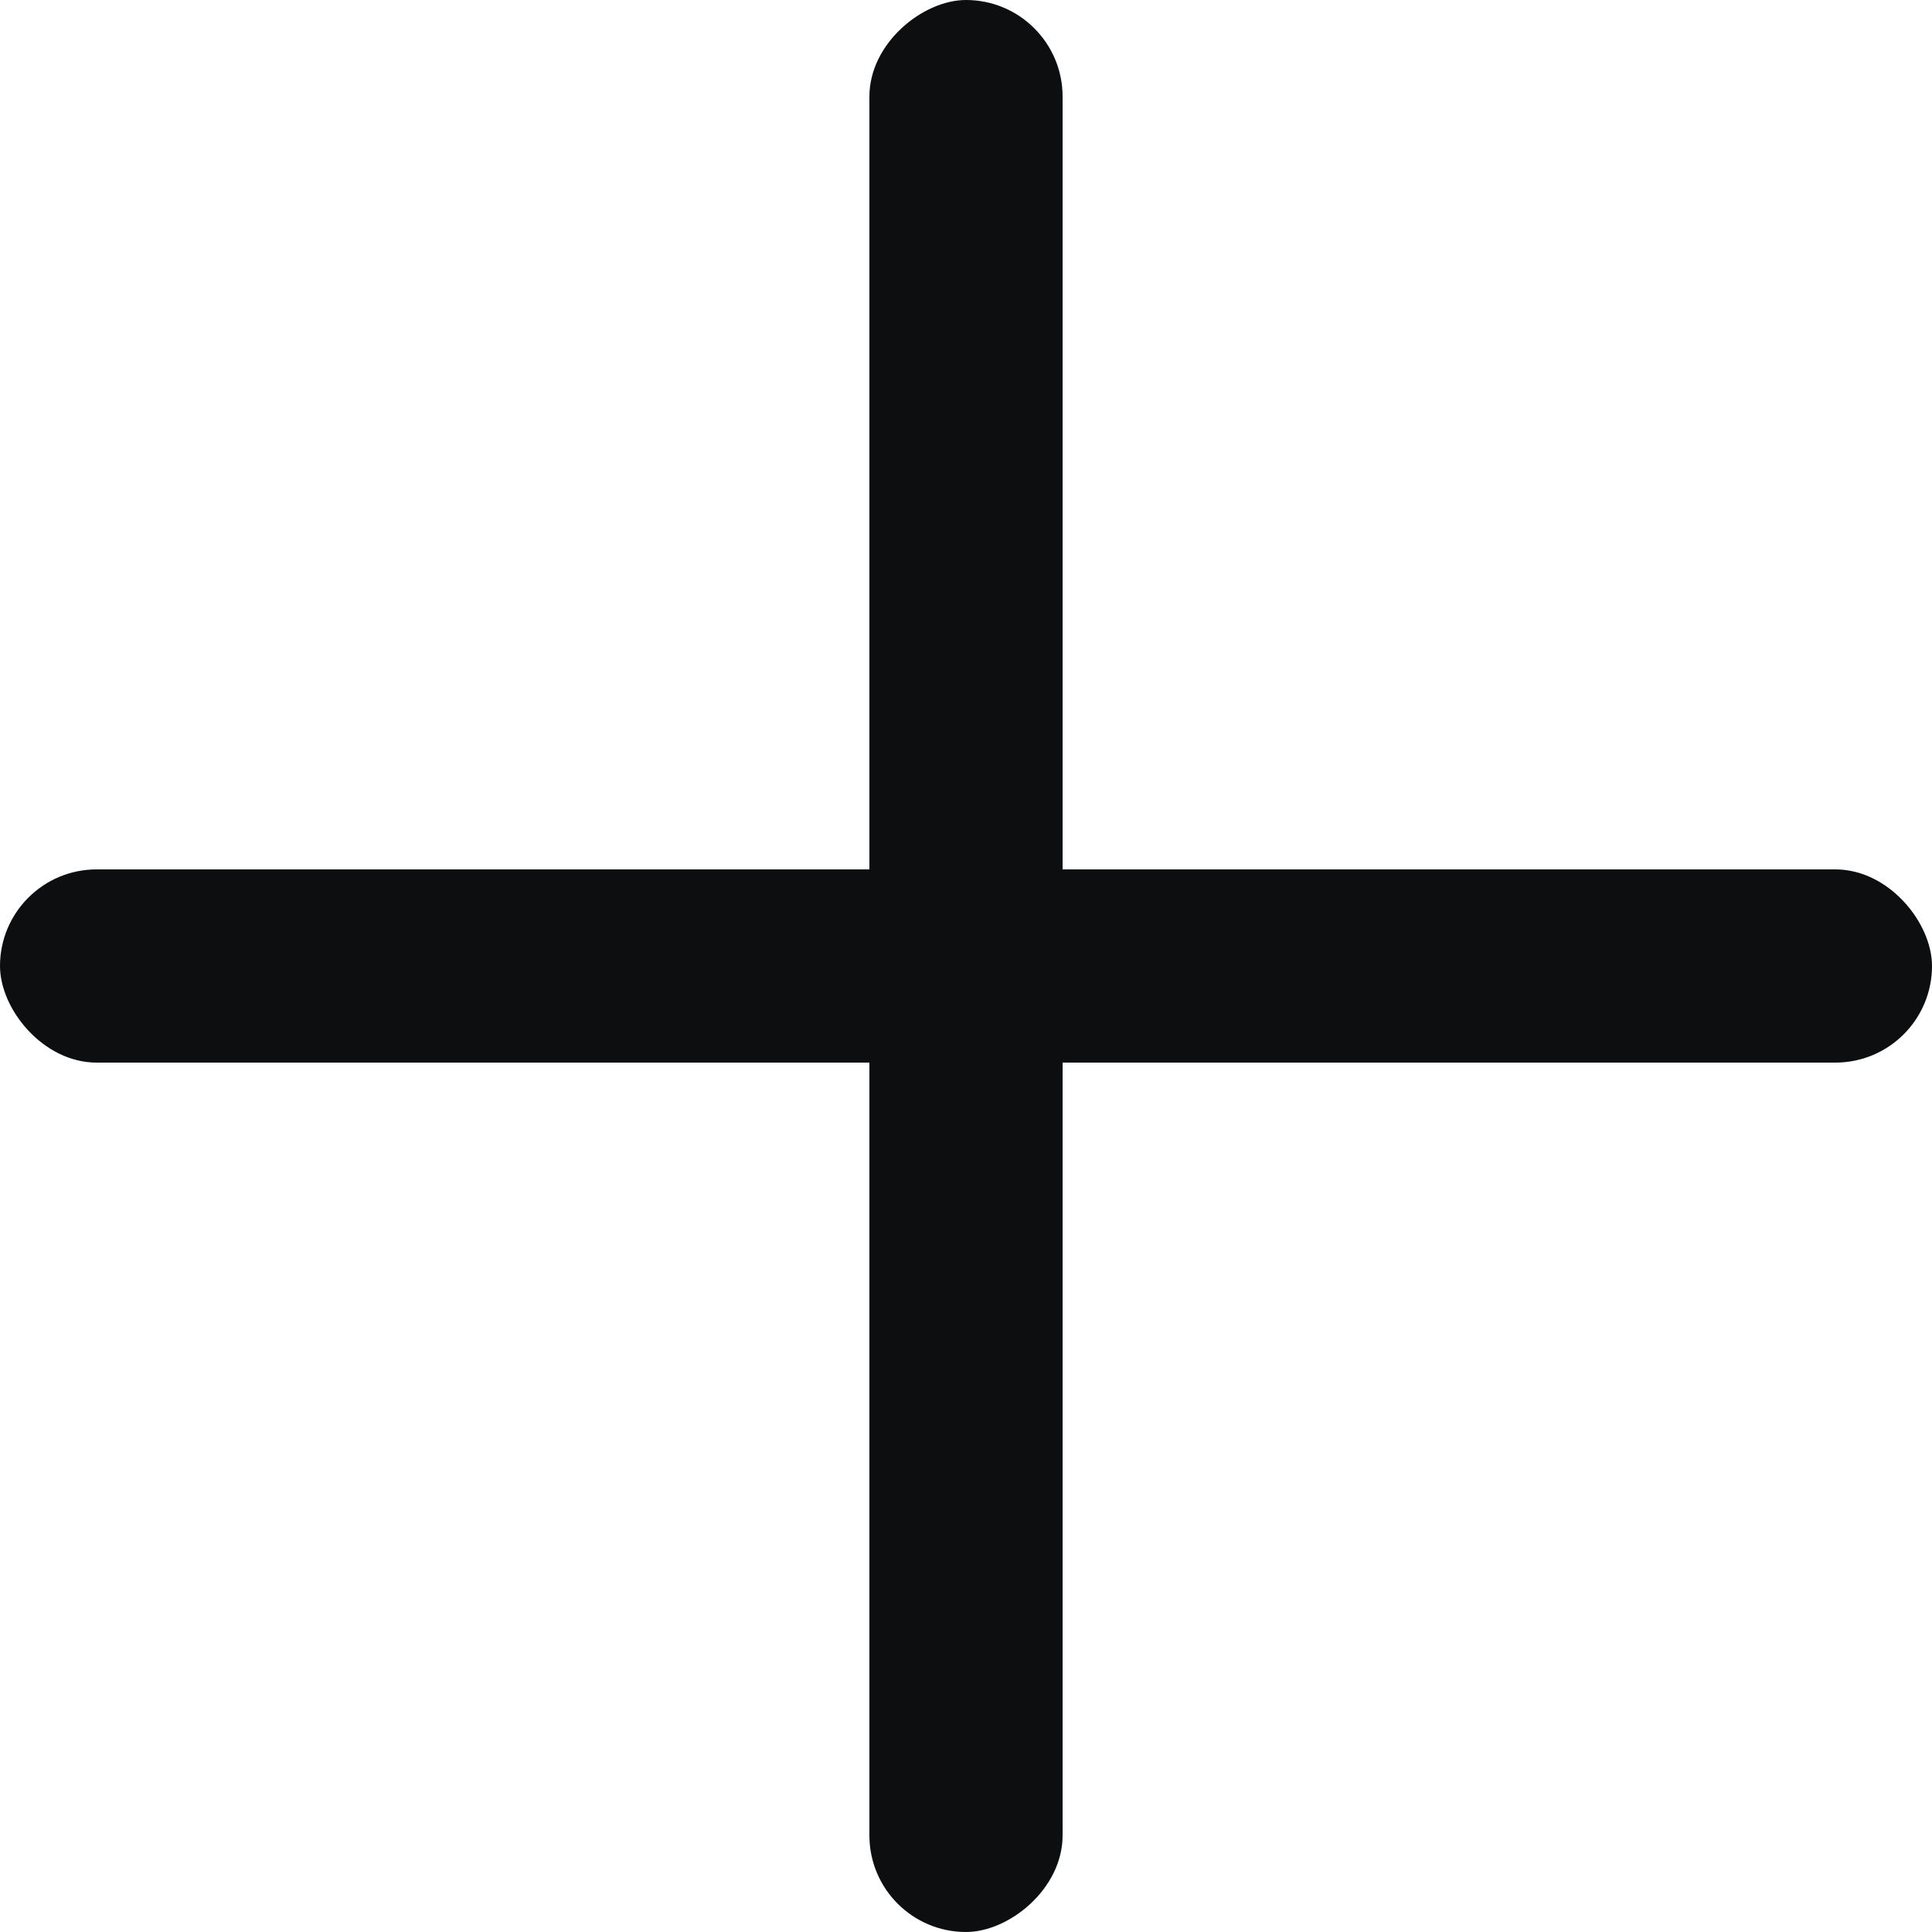 <svg width="20" height="20" viewBox="0 0 20 20" fill="none" xmlns="http://www.w3.org/2000/svg">
<rect y="9" width="20" height="2" rx="1" fill="#0C0E10"/>
<rect x="11" width="20" height="2" rx="1" transform="rotate(90 11 0)" fill="#0C0E10"/>
</svg>

